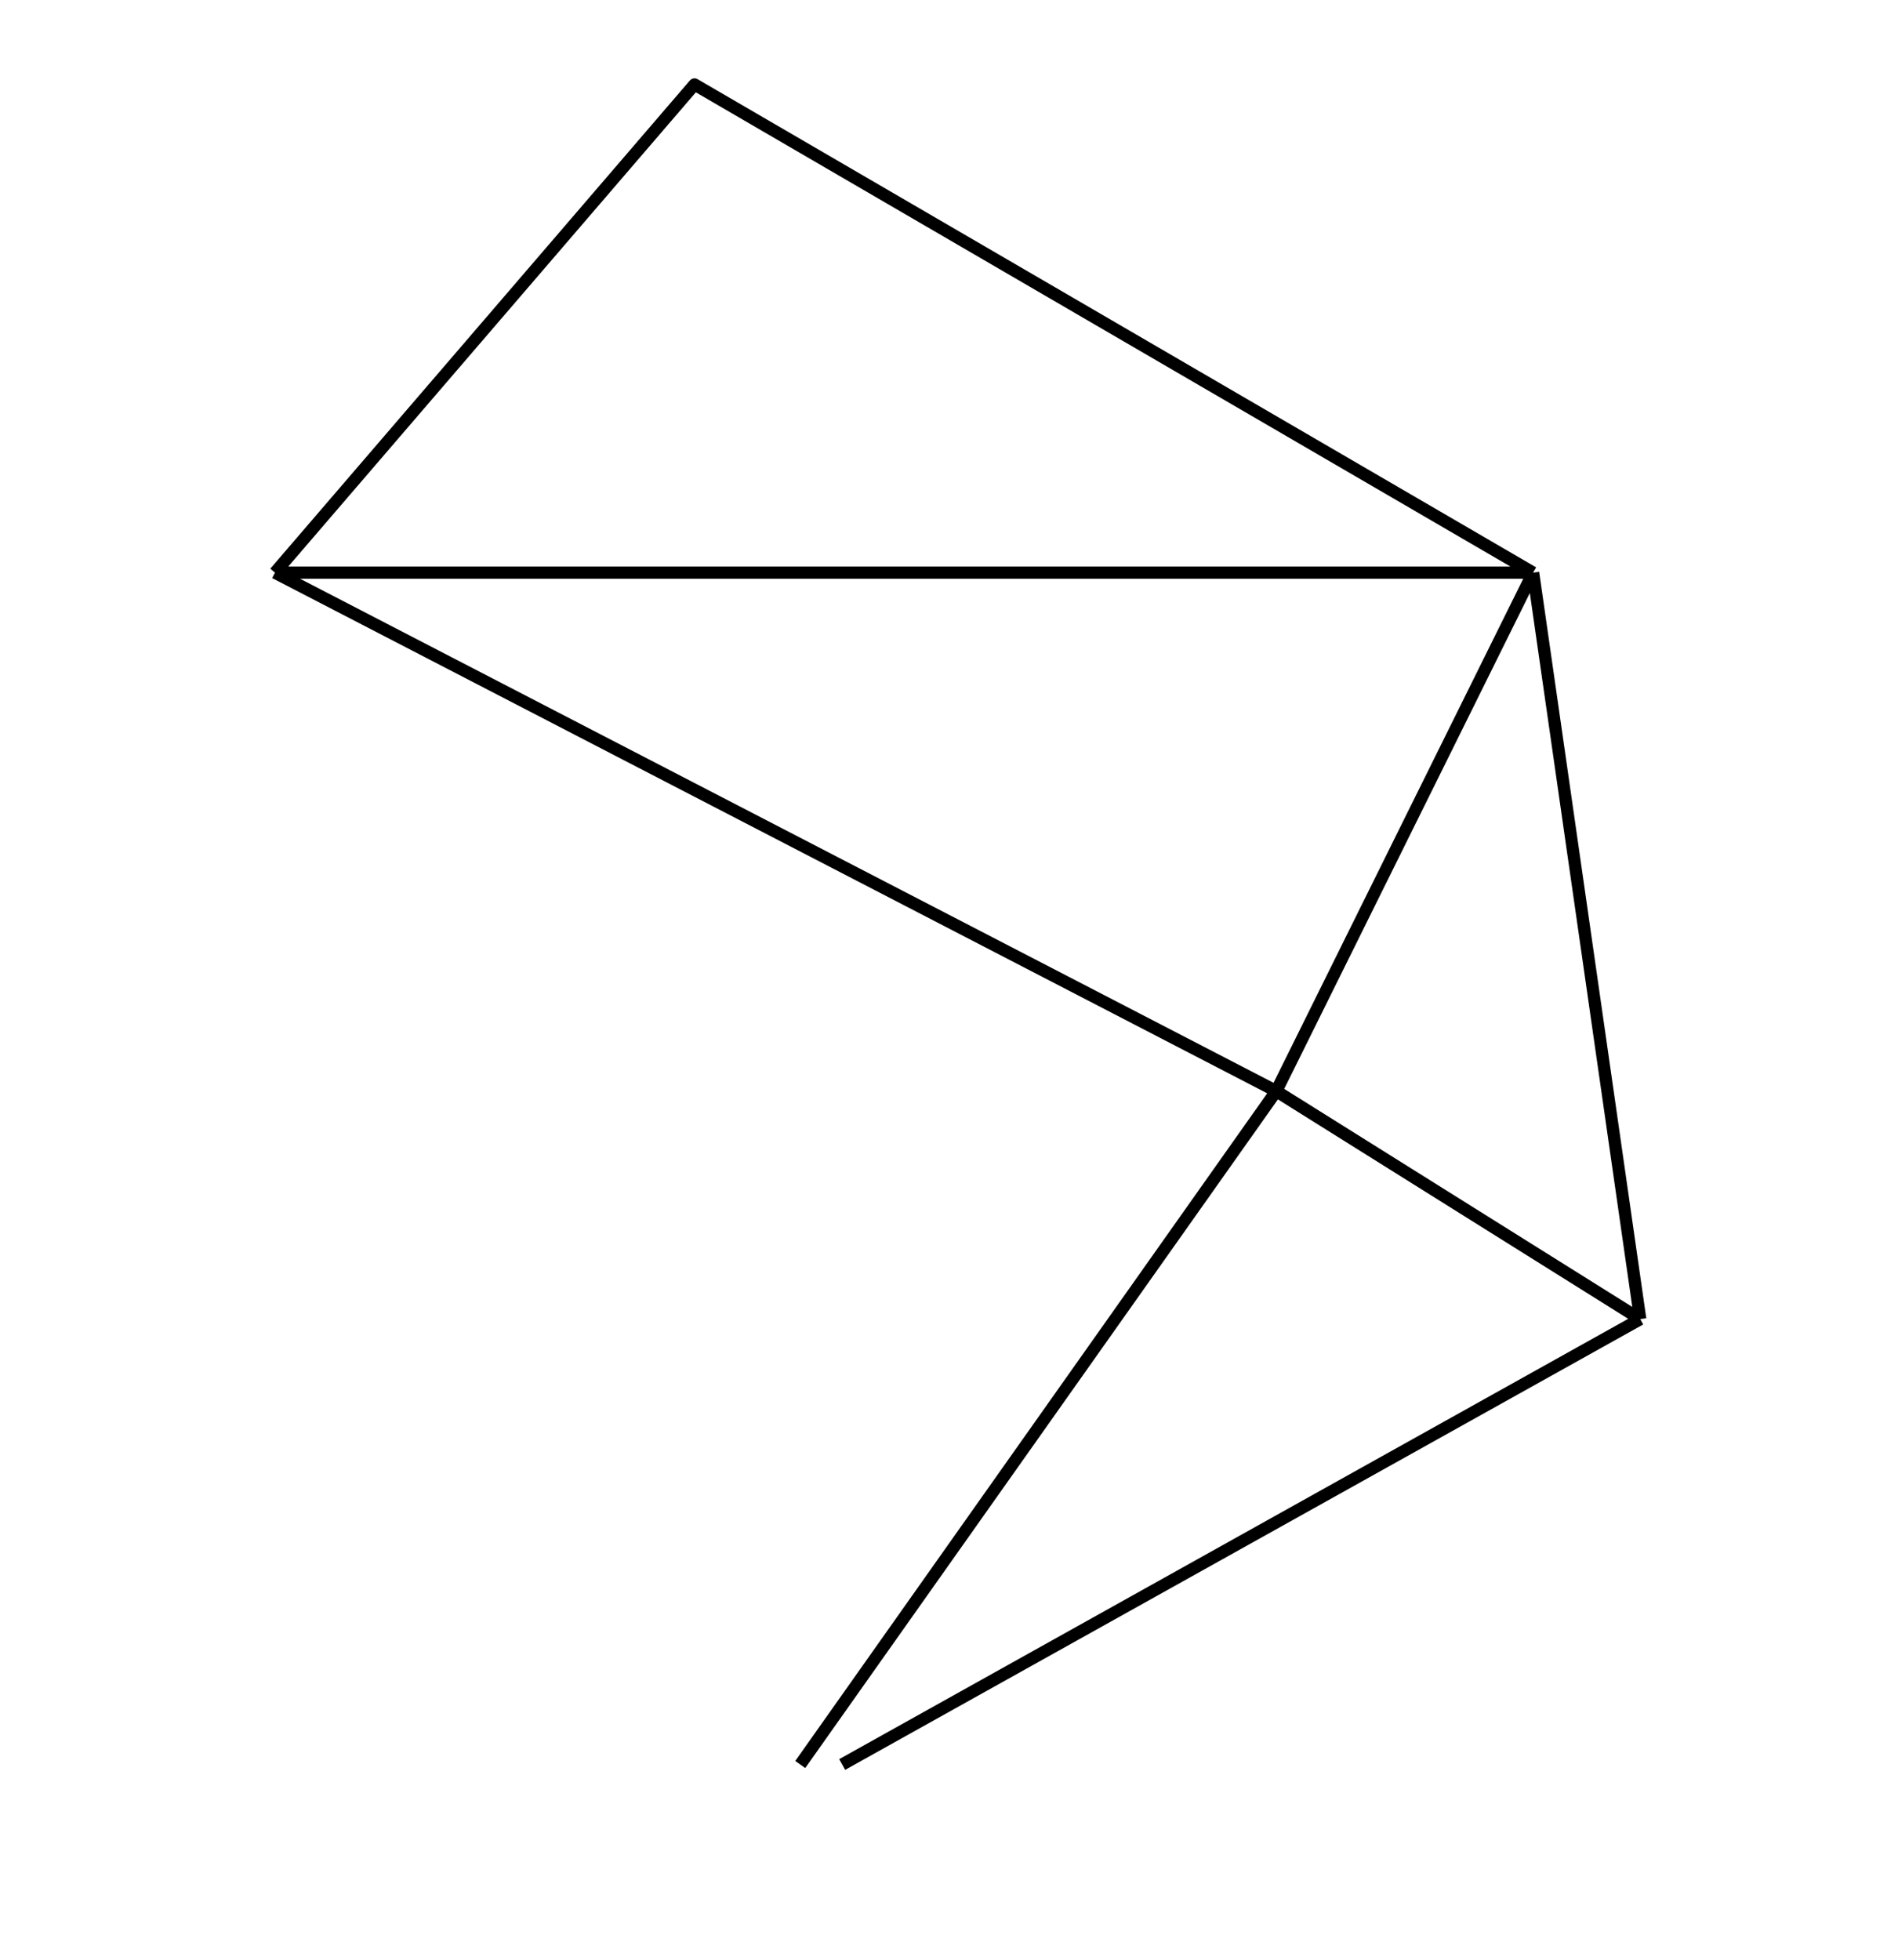 <svg width="155" height="160" fill="none" xmlns="http://www.w3.org/2000/svg"><path d="M22.453 46.753L56.718 6.896l68.481 39.857m-102.746 0H125.2m-102.746 0l81.772 42.33m29.723 18.615l-65.173 36.363m65.173-36.363l-29.723-18.614m29.723 18.614L125.2 46.753m-20.974 42.33l20.974-42.33m-20.974 42.33l-38.874 54.978" stroke="#000" stroke-linejoin="round"/></svg>